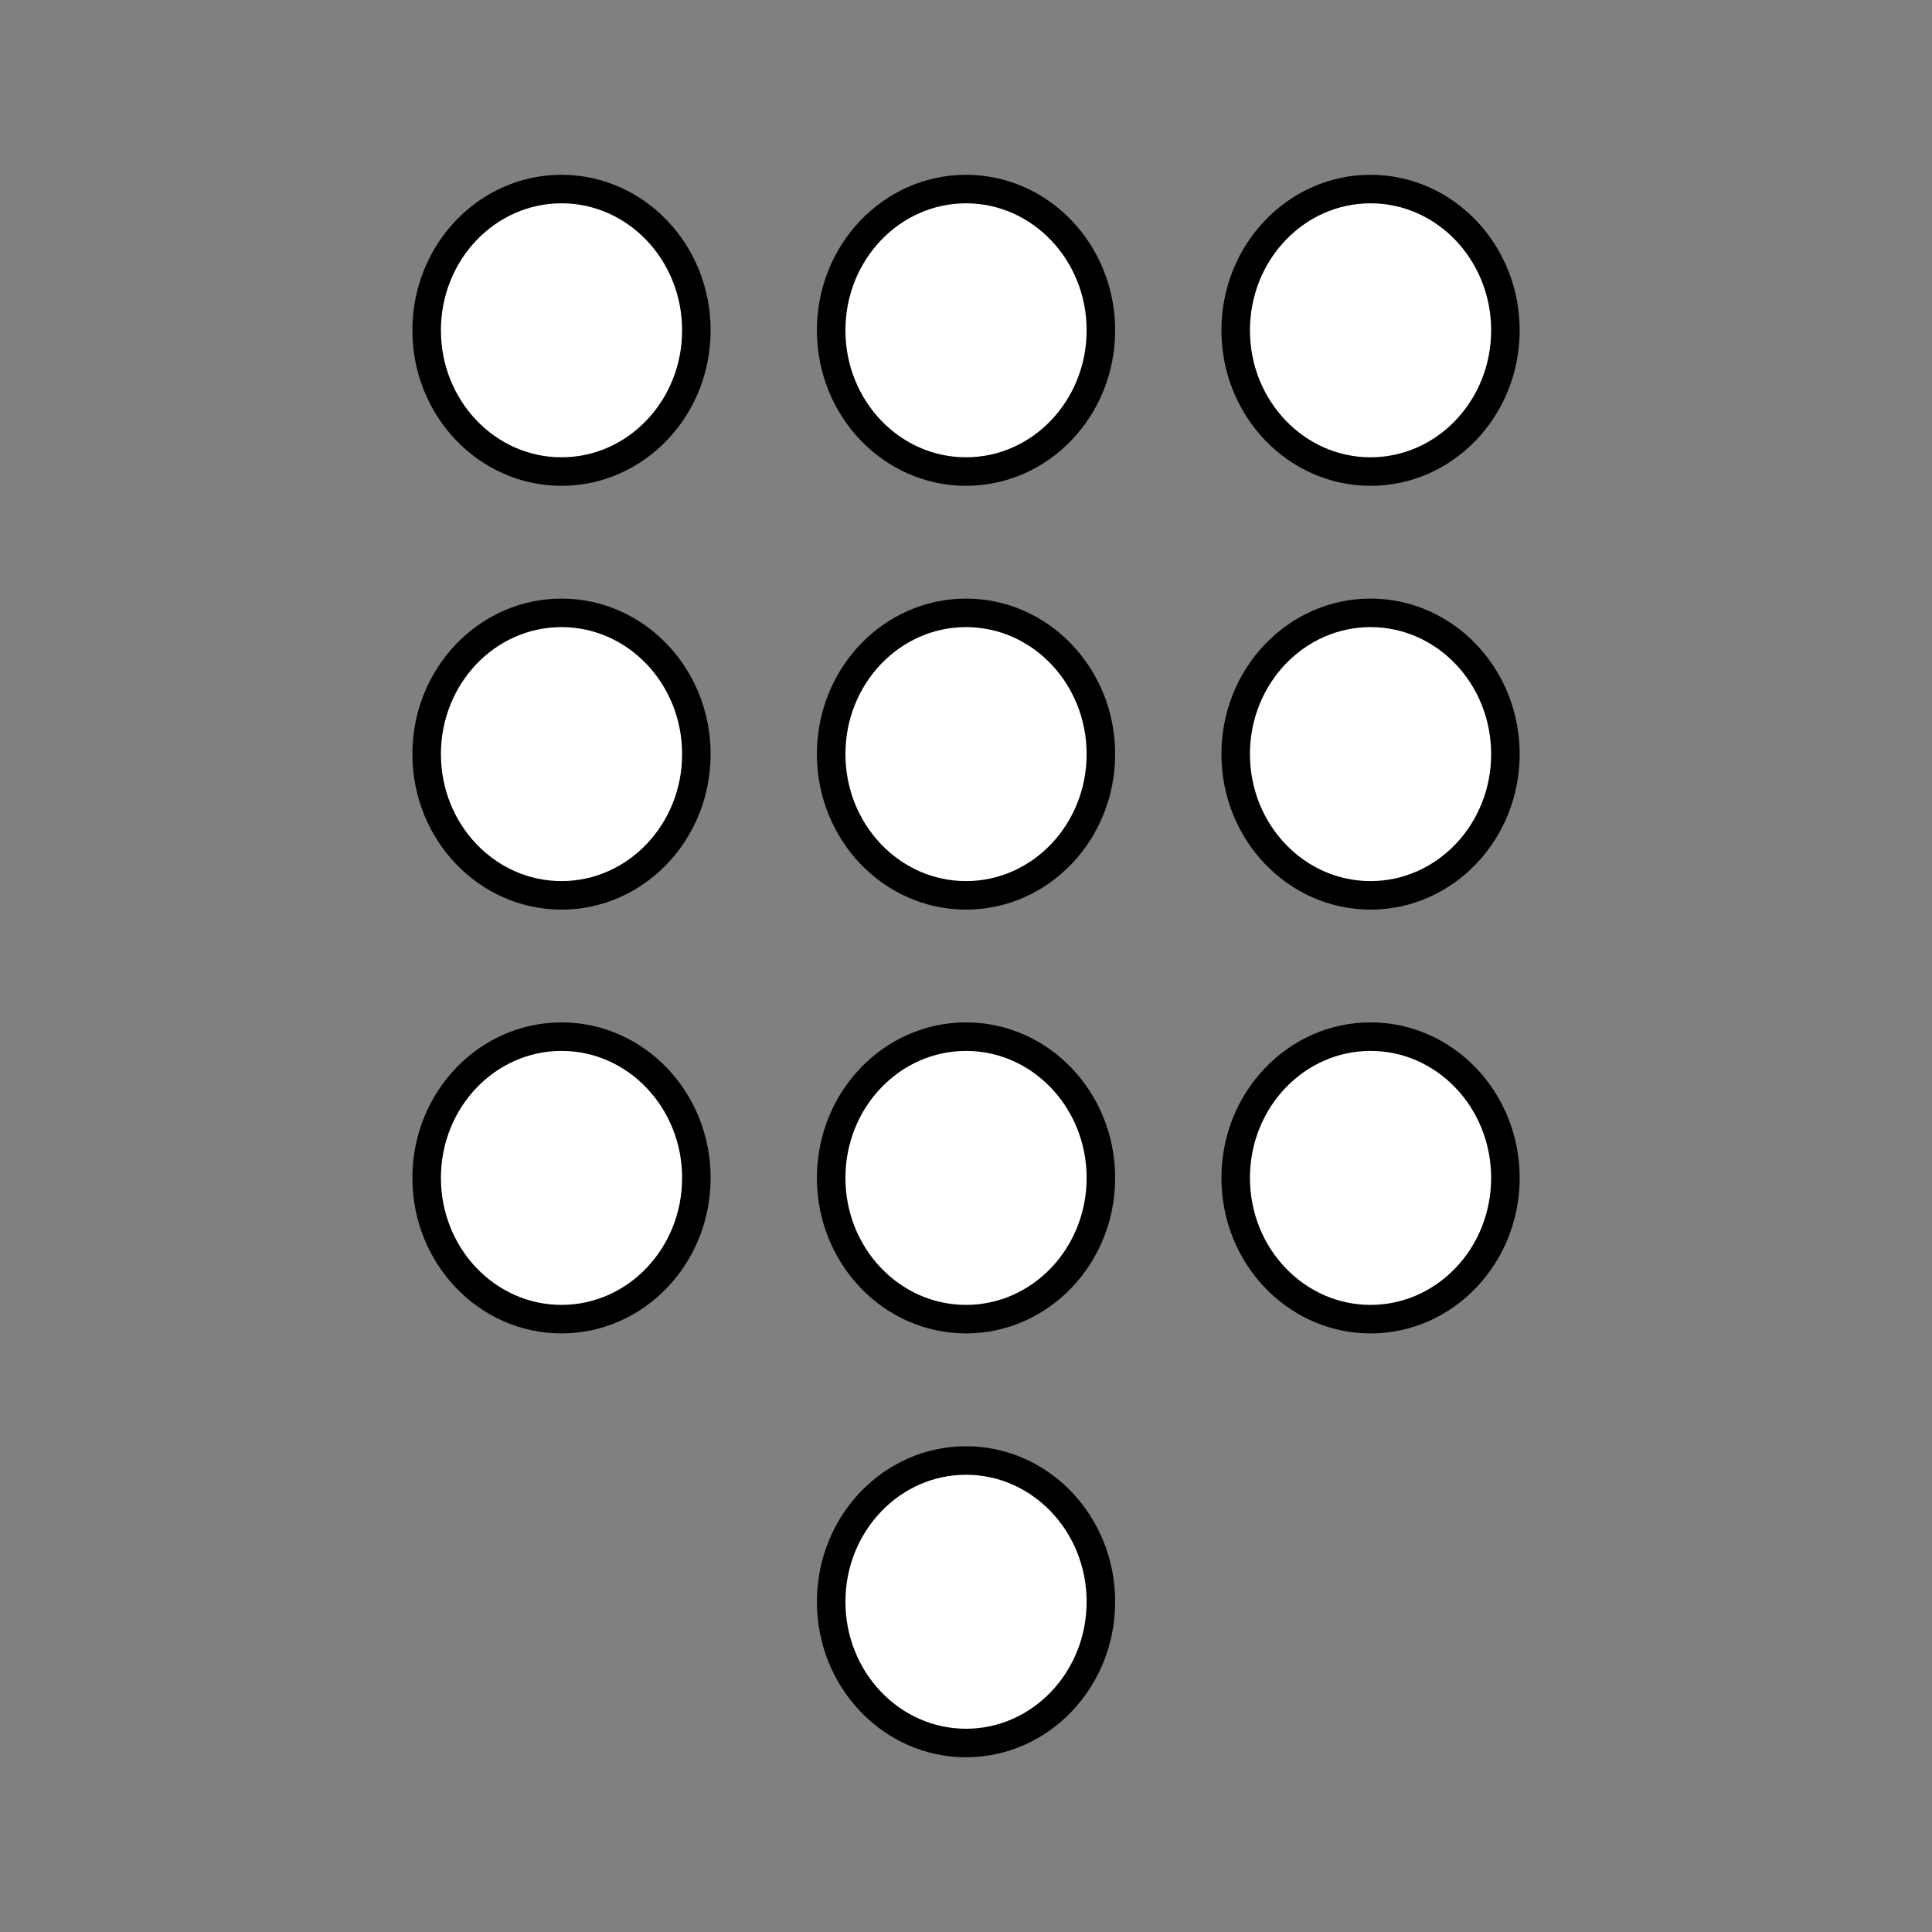 <?xml version="1.0" encoding="UTF-8" standalone="no"?>
<svg
   xmlns:dc="http://purl.org/dc/elements/1.1/"
   xmlns:cc="http://creativecommons.org/ns#"
   xmlns:rdf="http://www.w3.org/1999/02/22-rdf-syntax-ns#"
   xmlns:svg="http://www.w3.org/2000/svg"
   xmlns="http://www.w3.org/2000/svg"
   xmlns:sodipodi="http://sodipodi.sourceforge.net/DTD/sodipodi-0.dtd"
   xmlns:inkscape="http://www.inkscape.org/namespaces/inkscape"
   width="128"
   height="128"
   version="1.1"
   viewBox="0 0 33.867 33.867"
   id="svg26"
   sodipodi:docname="input-dialpad.svg"
   inkscape:version="0.92.2 5c3e80d, 2017-08-06">
  <rect x="0" y="0" width="33.867" height="33.867" fill="#808080" stroke="none"/>
  <defs
     id="defs30" />
  <sodipodi:namedview
     pagecolor="#ffffff"
     bordercolor="#666666"
     borderopacity="1"
     objecttolerance="10"
     gridtolerance="10"
     guidetolerance="10"
     inkscape:pageopacity="0"
     inkscape:pageshadow="2"
     inkscape:window-width="1600"
     inkscape:window-height="811"
     id="namedview28"
     showgrid="false"
     inkscape:zoom="2.4949536"
     inkscape:cx="126.70177"
     inkscape:cy="59.040007"
     inkscape:window-x="0"
     inkscape:window-y="0"
     inkscape:window-maximized="1"
     inkscape:current-layer="svg26" />
  <g
     id="g870"
     transform="translate(-2.479,-0.701)">
    <ellipse
       ry="2.476"
       rx="2.364"
       id="ellipse2"
       cy="21.349"
       cx="12.322"
       style="fill:#ffffff;fill-rule:evenodd;stroke:#000000;stroke-width:0.5;stroke-linejoin:round;stroke-miterlimit:4;stroke-dasharray:none" />
    <ellipse
       ry="2.476"
       rx="2.364"
       id="ellipse4"
       cy="13.92"
       cx="12.322"
       style="fill:#ffffff;fill-rule:evenodd;stroke:#000000;stroke-width:0.5;stroke-linejoin:round;stroke-miterlimit:4;stroke-dasharray:none" />
    <ellipse
       ry="2.476"
       rx="2.364"
       id="ellipse6"
       cy="6.491"
       cx="12.322"
       style="fill:#ffffff;fill-rule:evenodd;stroke:#000000;stroke-width:0.5;stroke-linejoin:round;stroke-miterlimit:4;stroke-dasharray:none" />
    <ellipse
       ry="2.476"
       rx="2.364"
       id="ellipse8"
       cy="21.349"
       cx="19.413"
       style="fill:#ffffff;fill-rule:evenodd;stroke:#000000;stroke-width:0.5;stroke-linejoin:round;stroke-miterlimit:4;stroke-dasharray:none" />
    <ellipse
       ry="2.476"
       rx="2.364"
       id="ellipse10"
       cy="13.92"
       cx="19.413"
       style="fill:#ffffff;fill-rule:evenodd;stroke:#000000;stroke-width:0.5;stroke-linejoin:round;stroke-miterlimit:4;stroke-dasharray:none" />
    <ellipse
       ry="2.476"
       rx="2.364"
       id="ellipse12"
       cy="6.491"
       cx="19.413"
       style="fill:#ffffff;fill-rule:evenodd;stroke:#000000;stroke-width:0.5;stroke-linejoin:round;stroke-miterlimit:4;stroke-dasharray:none" />
    <ellipse
       ry="2.476"
       rx="2.364"
       id="ellipse14"
       cy="21.349"
       cx="26.504"
       style="fill:#ffffff;fill-rule:evenodd;stroke:#000000;stroke-width:0.5;stroke-linejoin:round;stroke-miterlimit:4;stroke-dasharray:none" />
    <ellipse
       ry="2.476"
       rx="2.364"
       id="ellipse16"
       cy="13.92"
       cx="26.504"
       style="fill:#ffffff;fill-rule:evenodd;stroke:#000000;stroke-width:0.5;stroke-linejoin:round;stroke-miterlimit:4;stroke-dasharray:none" />
    <ellipse
       ry="2.476"
       rx="2.364"
       id="ellipse18"
       cy="6.491"
       cx="26.504"
       style="fill:#ffffff;fill-rule:evenodd;stroke:#000000;stroke-width:0.5;stroke-linejoin:round;stroke-miterlimit:4;stroke-dasharray:none" />
    <ellipse
       ry="2.476"
       rx="2.364"
       id="ellipse20"
       cy="28.779"
       cx="19.413"
       style="fill:#ffffff;fill-rule:evenodd;stroke:#000000;stroke-width:0.5;stroke-linejoin:round;stroke-miterlimit:4;stroke-dasharray:none" />
  </g>
</svg>
